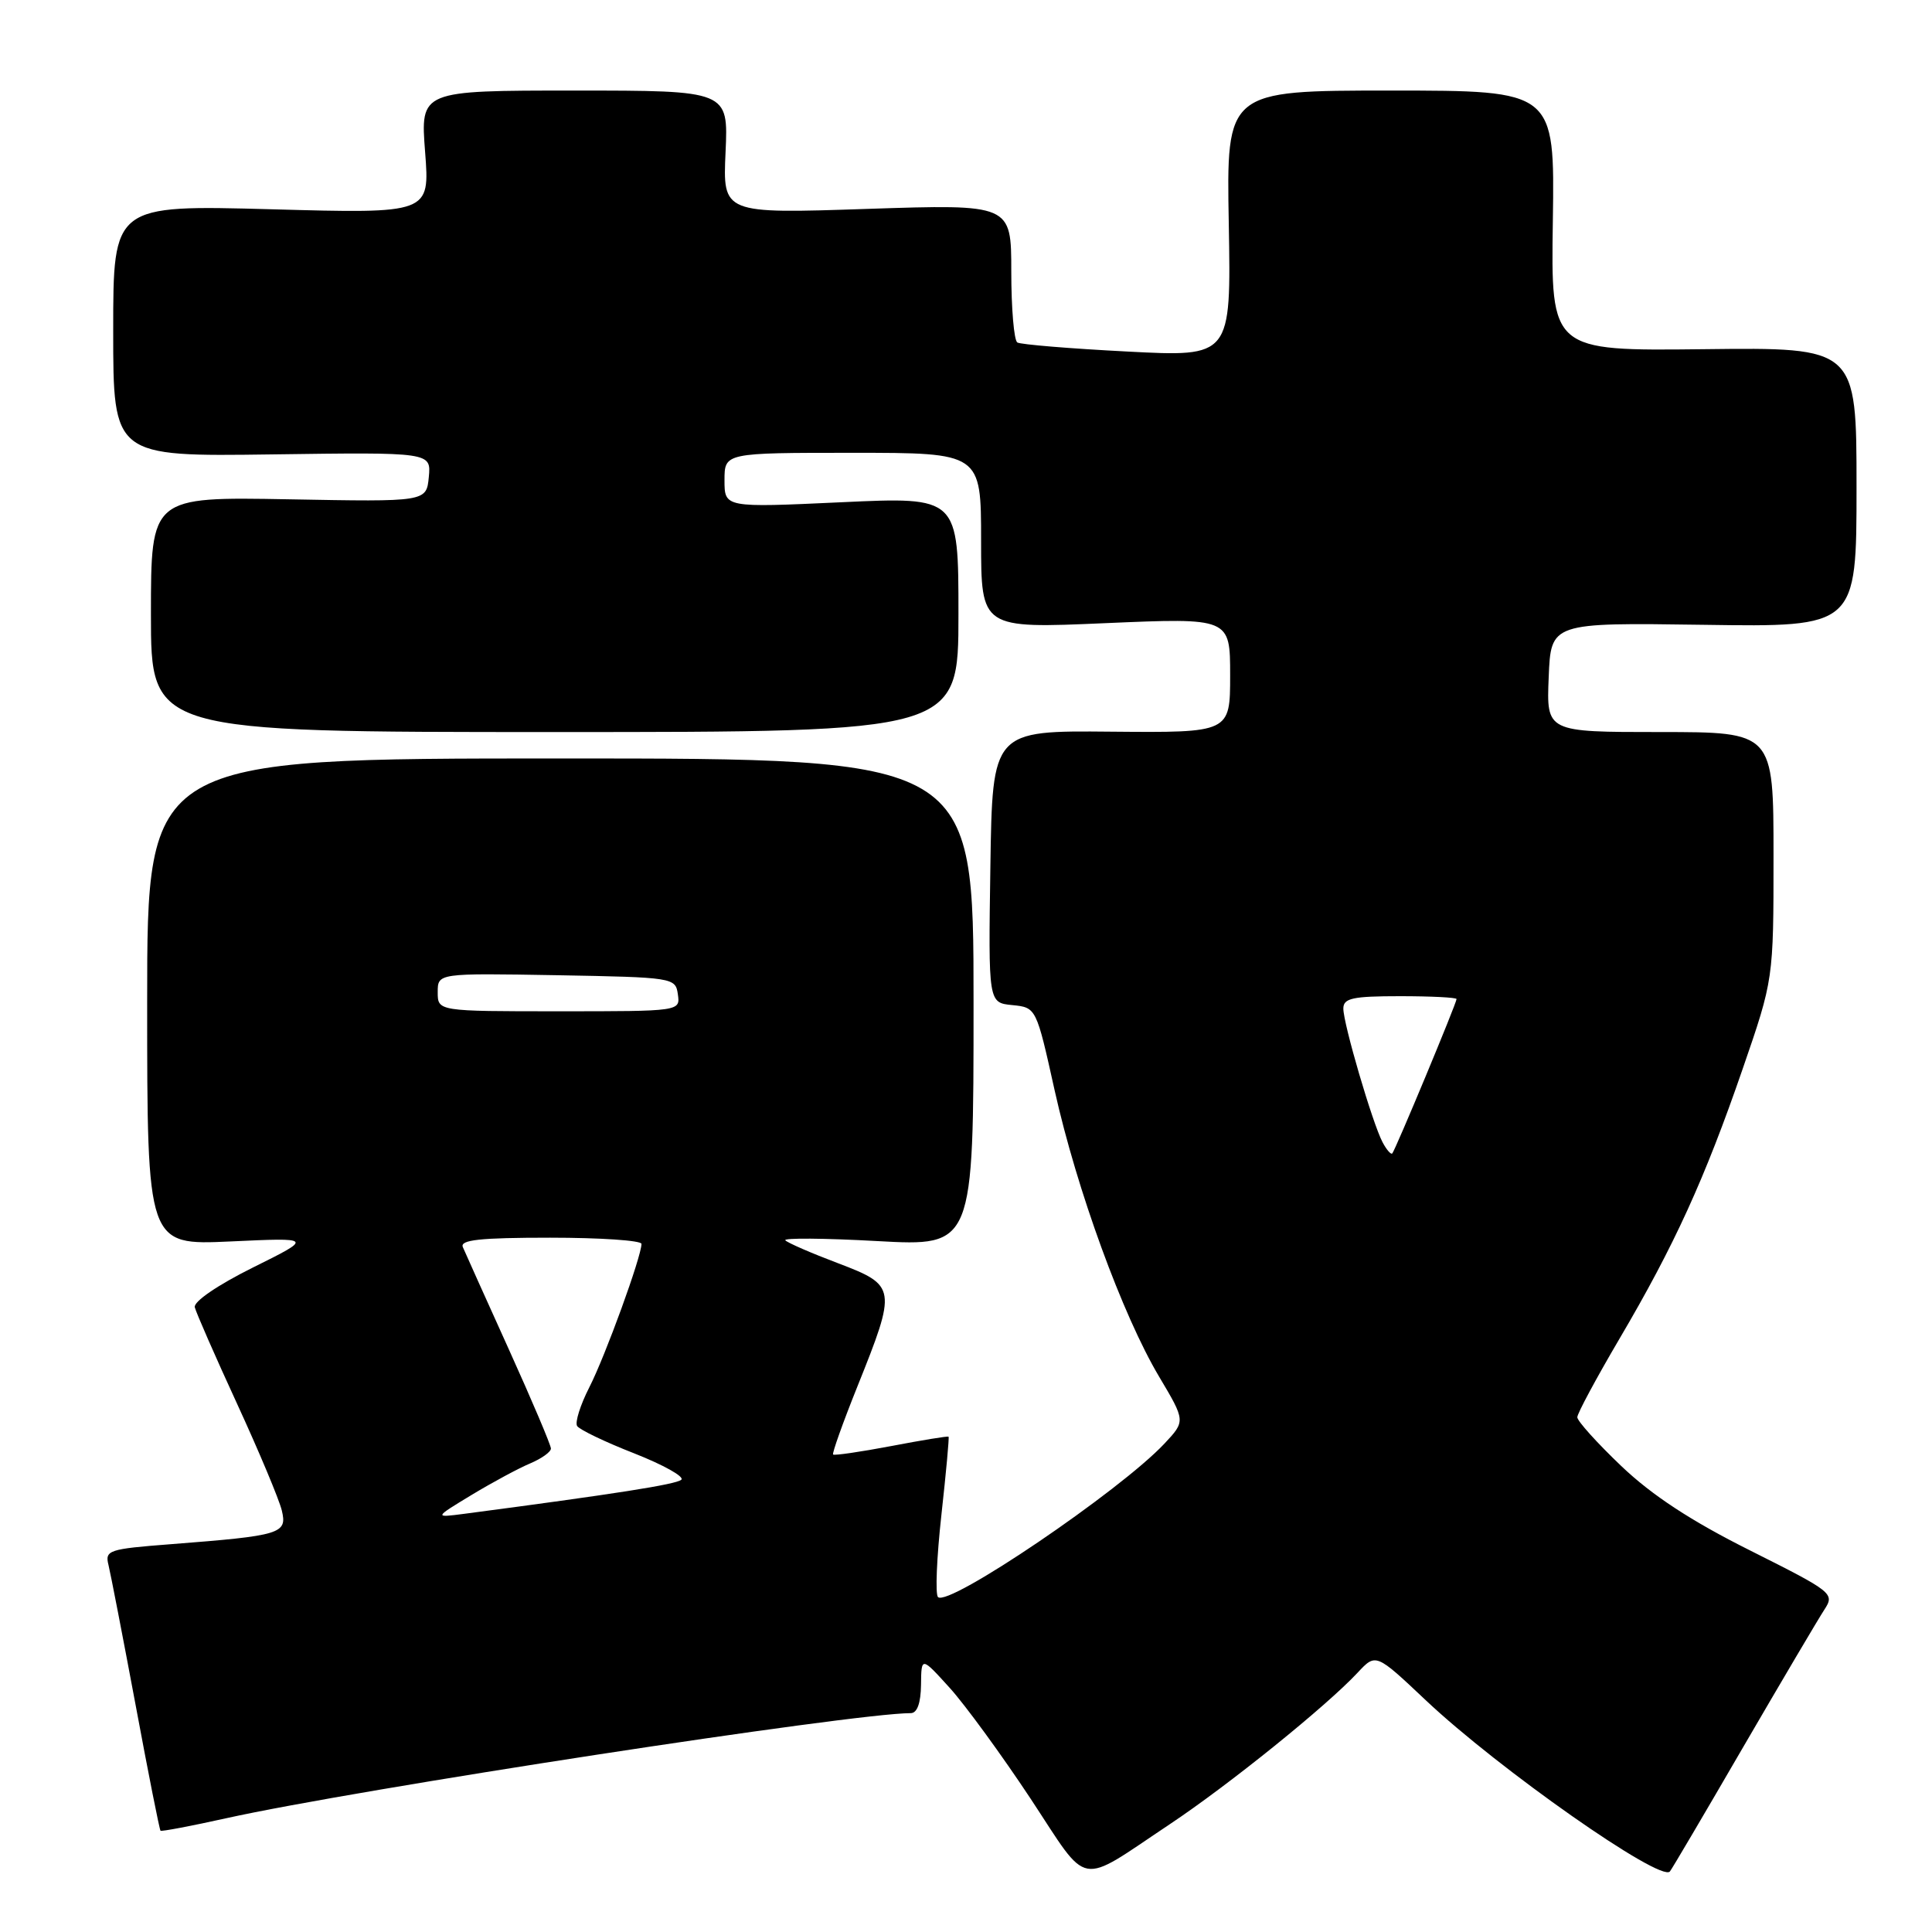 <?xml version="1.0" encoding="UTF-8" standalone="no"?>
<!DOCTYPE svg PUBLIC "-//W3C//DTD SVG 1.1//EN" "http://www.w3.org/Graphics/SVG/1.1/DTD/svg11.dtd" >
<svg xmlns="http://www.w3.org/2000/svg" xmlns:xlink="http://www.w3.org/1999/xlink" version="1.1" viewBox="0 0 256 256">
 <g >
 <path fill="currentColor"
d=" M 155.00 241.72 C 162.84 236.50 175.78 226.05 179.90 221.63 C 182.31 219.05 182.31 219.05 188.92 225.29 C 198.59 234.41 220.04 249.45 221.27 247.98 C 221.50 247.72 225.87 240.30 230.98 231.50 C 236.10 222.70 240.94 214.51 241.73 213.30 C 243.13 211.15 242.89 210.96 231.91 205.45 C 224.05 201.52 218.89 198.13 214.82 194.25 C 211.62 191.20 209.00 188.29 209.00 187.79 C 209.00 187.30 211.52 182.61 214.59 177.39 C 221.86 165.04 225.89 156.20 230.91 141.64 C 235.00 129.78 235.00 129.78 235.00 113.39 C 235.00 97.00 235.00 97.00 219.96 97.00 C 204.91 97.00 204.91 97.00 205.21 89.75 C 205.50 82.50 205.50 82.50 225.75 82.79 C 246.00 83.09 246.00 83.09 246.00 64.56 C 246.00 46.03 246.00 46.03 225.75 46.27 C 205.50 46.50 205.50 46.50 205.76 29.25 C 206.01 12.00 206.01 12.00 184.26 12.00 C 162.50 12.00 162.50 12.00 162.82 29.65 C 163.13 47.30 163.13 47.30 149.37 46.58 C 141.79 46.19 135.24 45.65 134.80 45.38 C 134.36 45.10 134.00 40.87 134.00 35.96 C 134.00 27.05 134.00 27.05 114.89 27.68 C 95.77 28.32 95.77 28.32 96.14 20.16 C 96.51 12.00 96.51 12.00 76.11 12.00 C 55.70 12.00 55.70 12.00 56.33 20.15 C 56.96 28.31 56.96 28.31 35.98 27.73 C 15.00 27.16 15.00 27.16 15.00 43.83 C 15.00 60.50 15.00 60.50 36.07 60.21 C 57.13 59.92 57.13 59.92 56.82 63.21 C 56.50 66.50 56.50 66.50 38.25 66.16 C 20.00 65.83 20.00 65.83 20.00 81.41 C 20.00 97.00 20.00 97.00 73.50 97.00 C 127.00 97.00 127.00 97.00 127.00 81.41 C 127.00 65.83 127.00 65.83 111.50 66.55 C 96.00 67.27 96.00 67.27 96.00 63.63 C 96.00 60.00 96.00 60.00 113.00 60.00 C 130.00 60.00 130.00 60.00 130.00 71.64 C 130.00 83.29 130.00 83.29 146.50 82.57 C 163.00 81.86 163.00 81.86 163.00 89.48 C 163.00 97.09 163.00 97.09 147.25 96.95 C 131.50 96.80 131.50 96.80 131.23 114.84 C 130.96 132.87 130.96 132.87 134.13 133.18 C 137.31 133.50 137.31 133.50 139.75 144.50 C 142.68 157.64 148.74 174.26 153.58 182.40 C 157.09 188.30 157.09 188.30 154.30 191.28 C 148.41 197.56 125.65 212.99 124.29 211.62 C 123.91 211.25 124.12 206.35 124.74 200.74 C 125.36 195.13 125.79 190.46 125.69 190.37 C 125.58 190.27 122.17 190.83 118.09 191.61 C 114.02 192.38 110.55 192.89 110.39 192.73 C 110.24 192.57 111.69 188.50 113.62 183.69 C 118.84 170.68 118.79 170.33 111.06 167.39 C 107.51 166.05 104.36 164.68 104.06 164.35 C 103.75 164.02 109.24 164.06 116.25 164.45 C 129.00 165.15 129.00 165.15 129.00 132.83 C 129.00 100.50 129.00 100.50 74.25 100.50 C 19.50 100.50 19.50 100.50 19.50 132.75 C 19.50 165.00 19.50 165.00 30.50 164.50 C 41.50 163.99 41.50 163.99 33.50 167.96 C 28.84 170.28 25.63 172.47 25.81 173.22 C 25.98 173.92 28.50 179.68 31.41 186.00 C 34.32 192.32 36.99 198.69 37.34 200.14 C 38.09 203.23 37.26 203.48 22.68 204.61 C 14.36 205.25 13.88 205.41 14.38 207.39 C 14.66 208.55 16.28 216.90 17.97 225.93 C 19.65 234.97 21.14 242.47 21.27 242.58 C 21.40 242.70 25.32 241.96 30.00 240.92 C 47.25 237.10 113.06 227.00 120.68 227.00 C 121.53 227.00 122.01 225.67 122.04 223.25 C 122.08 219.50 122.08 219.50 125.85 223.66 C 127.92 225.95 132.73 232.55 136.55 238.32 C 144.45 250.29 142.63 249.96 155.00 241.72 Z  M 62.50 198.08 C 65.25 196.42 68.74 194.54 70.25 193.91 C 71.76 193.27 73.00 192.39 73.00 191.94 C 73.00 191.49 70.50 185.59 67.43 178.81 C 64.37 172.04 61.62 165.94 61.33 165.25 C 60.91 164.29 63.59 164.00 72.89 164.00 C 79.55 164.00 85.00 164.37 85.00 164.82 C 85.00 166.49 80.21 179.67 78.10 183.80 C 76.90 186.15 76.17 188.46 76.47 188.95 C 76.77 189.43 80.17 191.07 84.04 192.58 C 87.90 194.10 90.71 195.67 90.28 196.07 C 89.62 196.69 81.48 197.96 61.50 200.59 C 57.50 201.11 57.50 201.11 62.50 198.08 Z  M 183.19 151.34 C 181.86 148.82 178.00 135.67 178.00 133.64 C 178.00 132.27 179.21 132.00 185.50 132.00 C 189.62 132.00 193.00 132.17 193.00 132.38 C 193.00 132.92 184.88 152.42 184.48 152.84 C 184.31 153.02 183.72 152.35 183.19 151.34 Z  M 58.00 131.47 C 58.00 128.95 58.00 128.95 73.75 129.22 C 89.23 129.50 89.51 129.54 89.82 131.75 C 90.14 134.00 90.14 134.00 74.07 134.00 C 58.00 134.00 58.00 134.00 58.00 131.47 Z "/>
</g>
</svg>